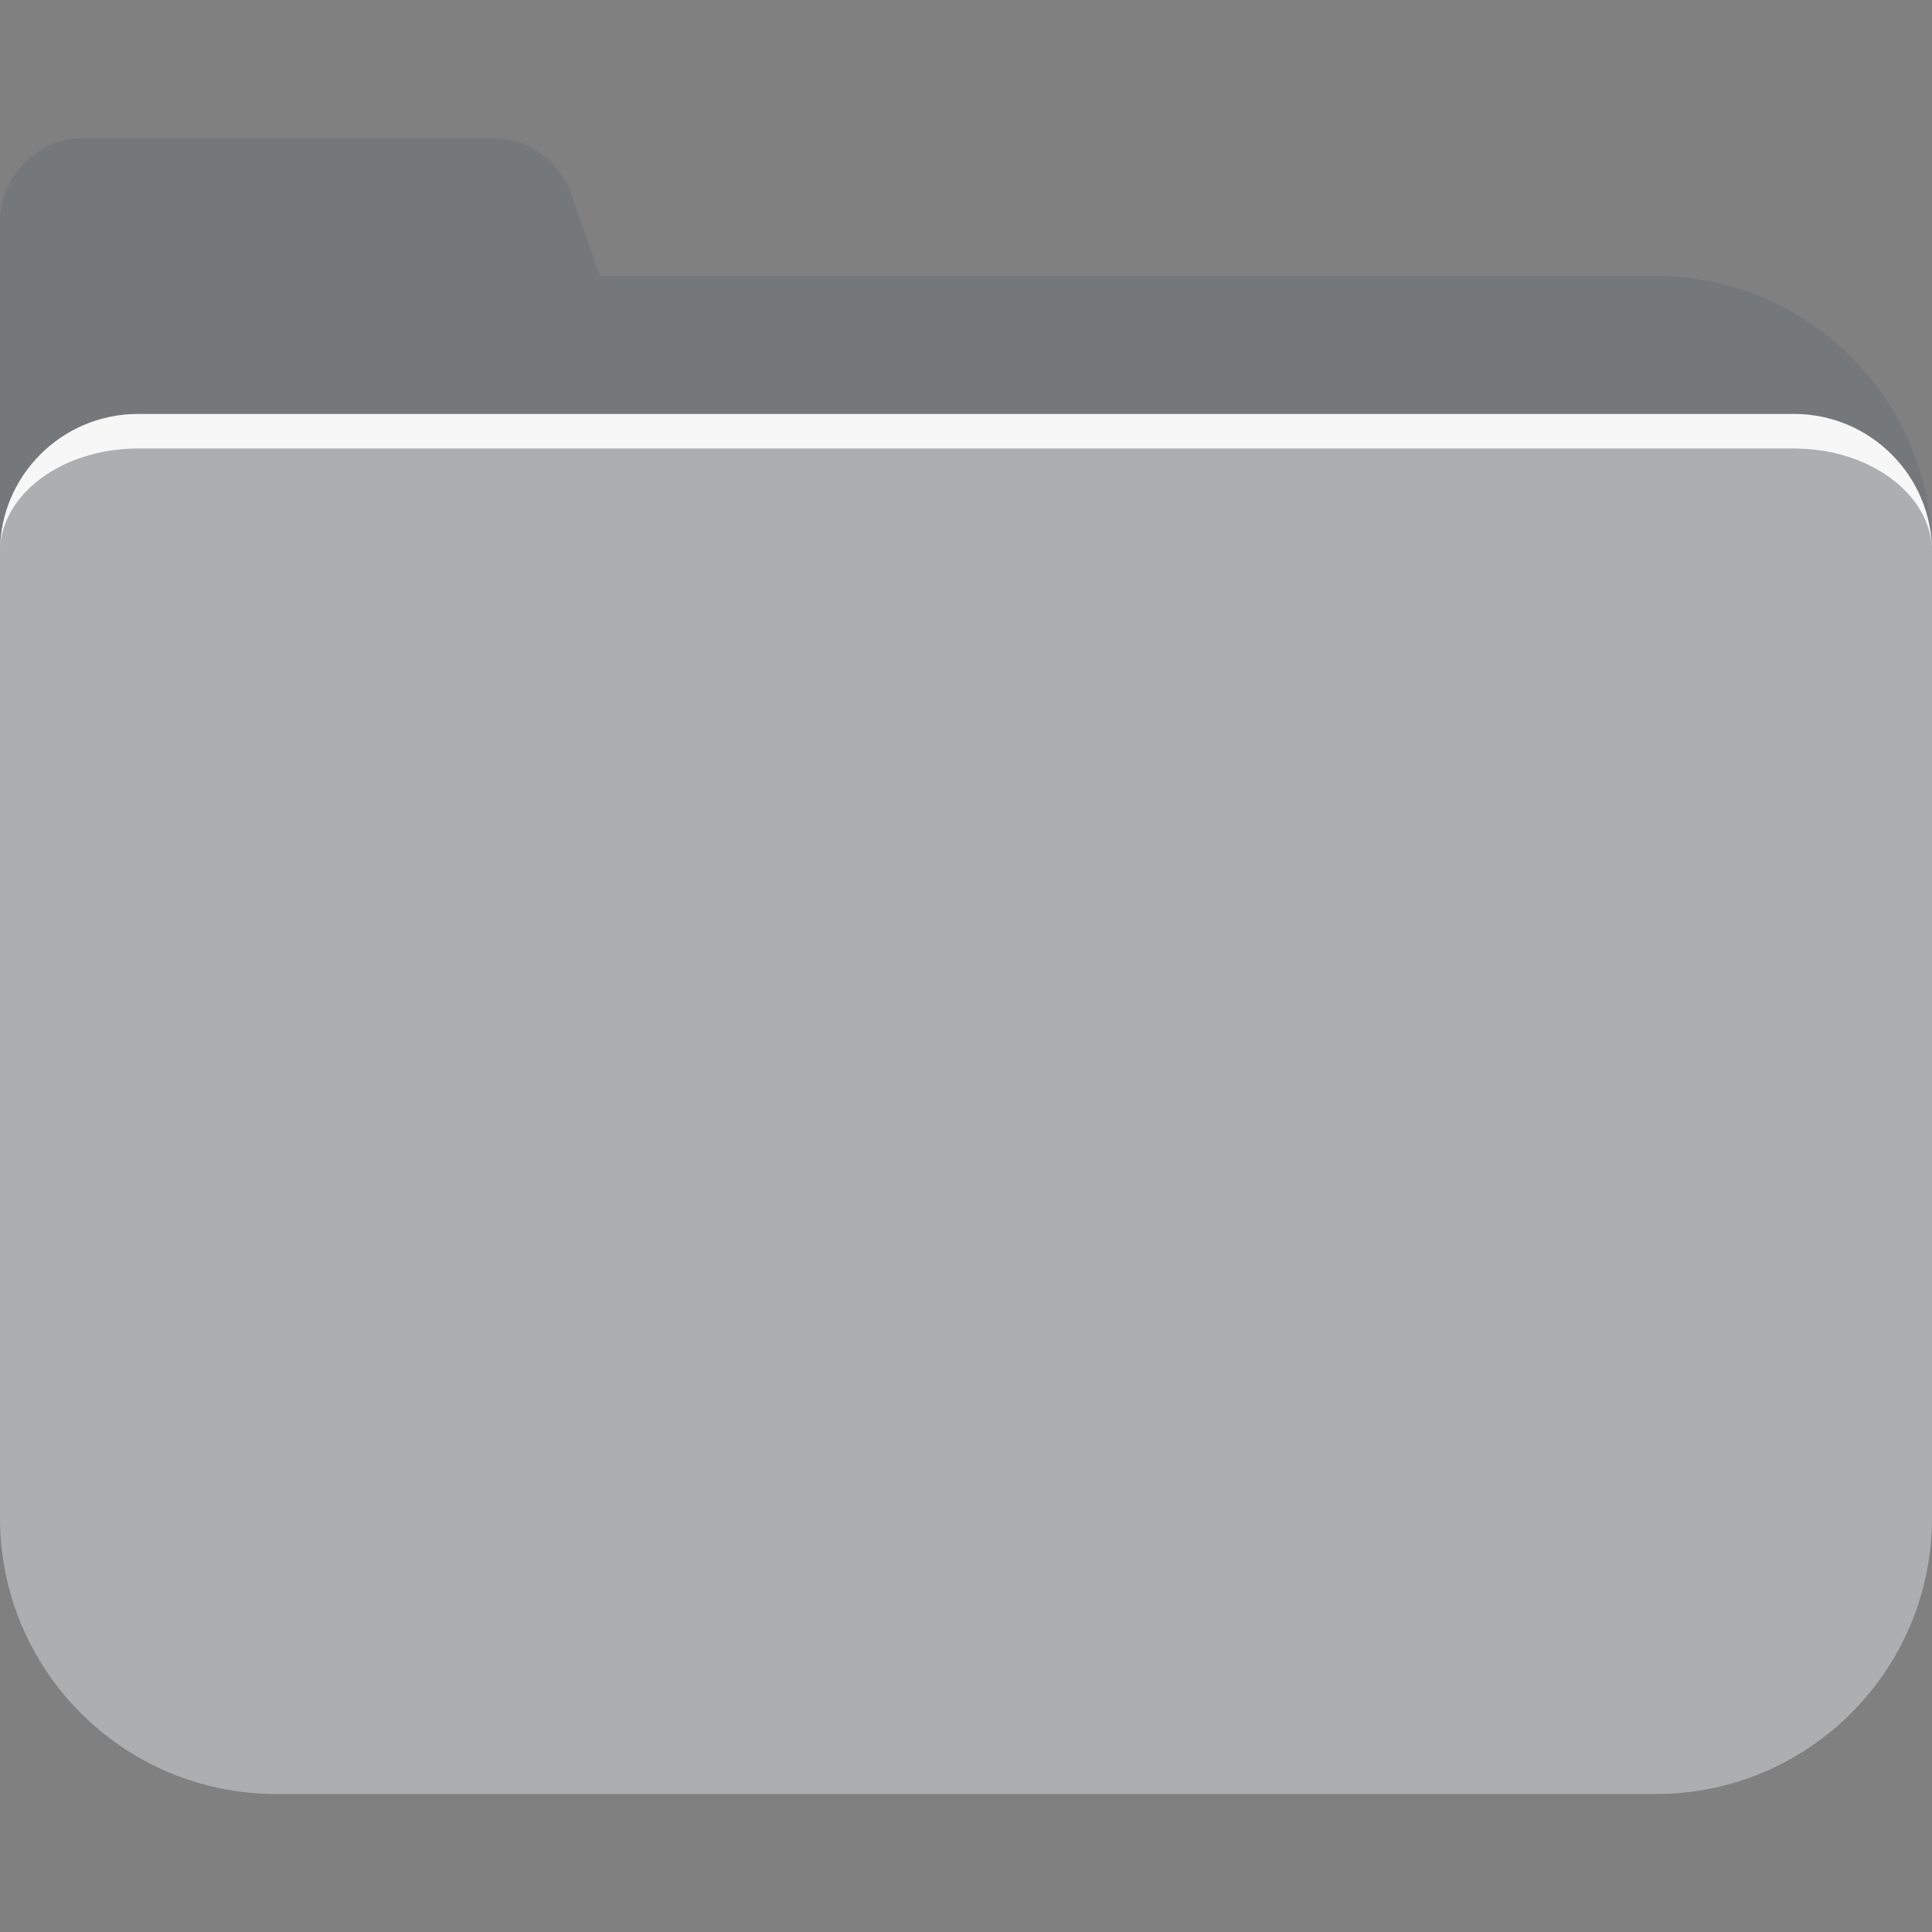 <svg width="56" height="56" viewBox="0 0 56 56" fill="none" xmlns="http://www.w3.org/2000/svg">
<rect x="0" y="0" width="56" height="56" fill="#808080" stroke="none"/>
<path d="M14.263 4C15.297 4 16.219 4.654 16.561 5.63L17.391 8H48C52.418 8 56 11.582 56 16V44C56 48.418 52.418 52 48 52H8C3.582 52 1.36616e-06 48.418 0 44V6.435C0 5.09 1.09 4 2.435 4H14.263Z" fill="#394C60" fill-opacity="0.15"/>
<path d="M0 16C0 13.791 1.791 12 4 12H52C54.209 12 56 13.791 56 16V44C56 48.418 52.418 52 48 52H8C3.582 52 0 48.418 0 44V16Z" fill="white" fill-opacity="0.4"/>
<path fill-rule="evenodd" clip-rule="evenodd" d="M0 16C0 14.343 1.791 13 4 13H52C54.209 13 56 14.343 56 16C56 13.791 54.209 12 52 12H4C1.791 12 0 13.791 0 16Z" fill="white" fill-opacity="0.9"/>
</svg>
